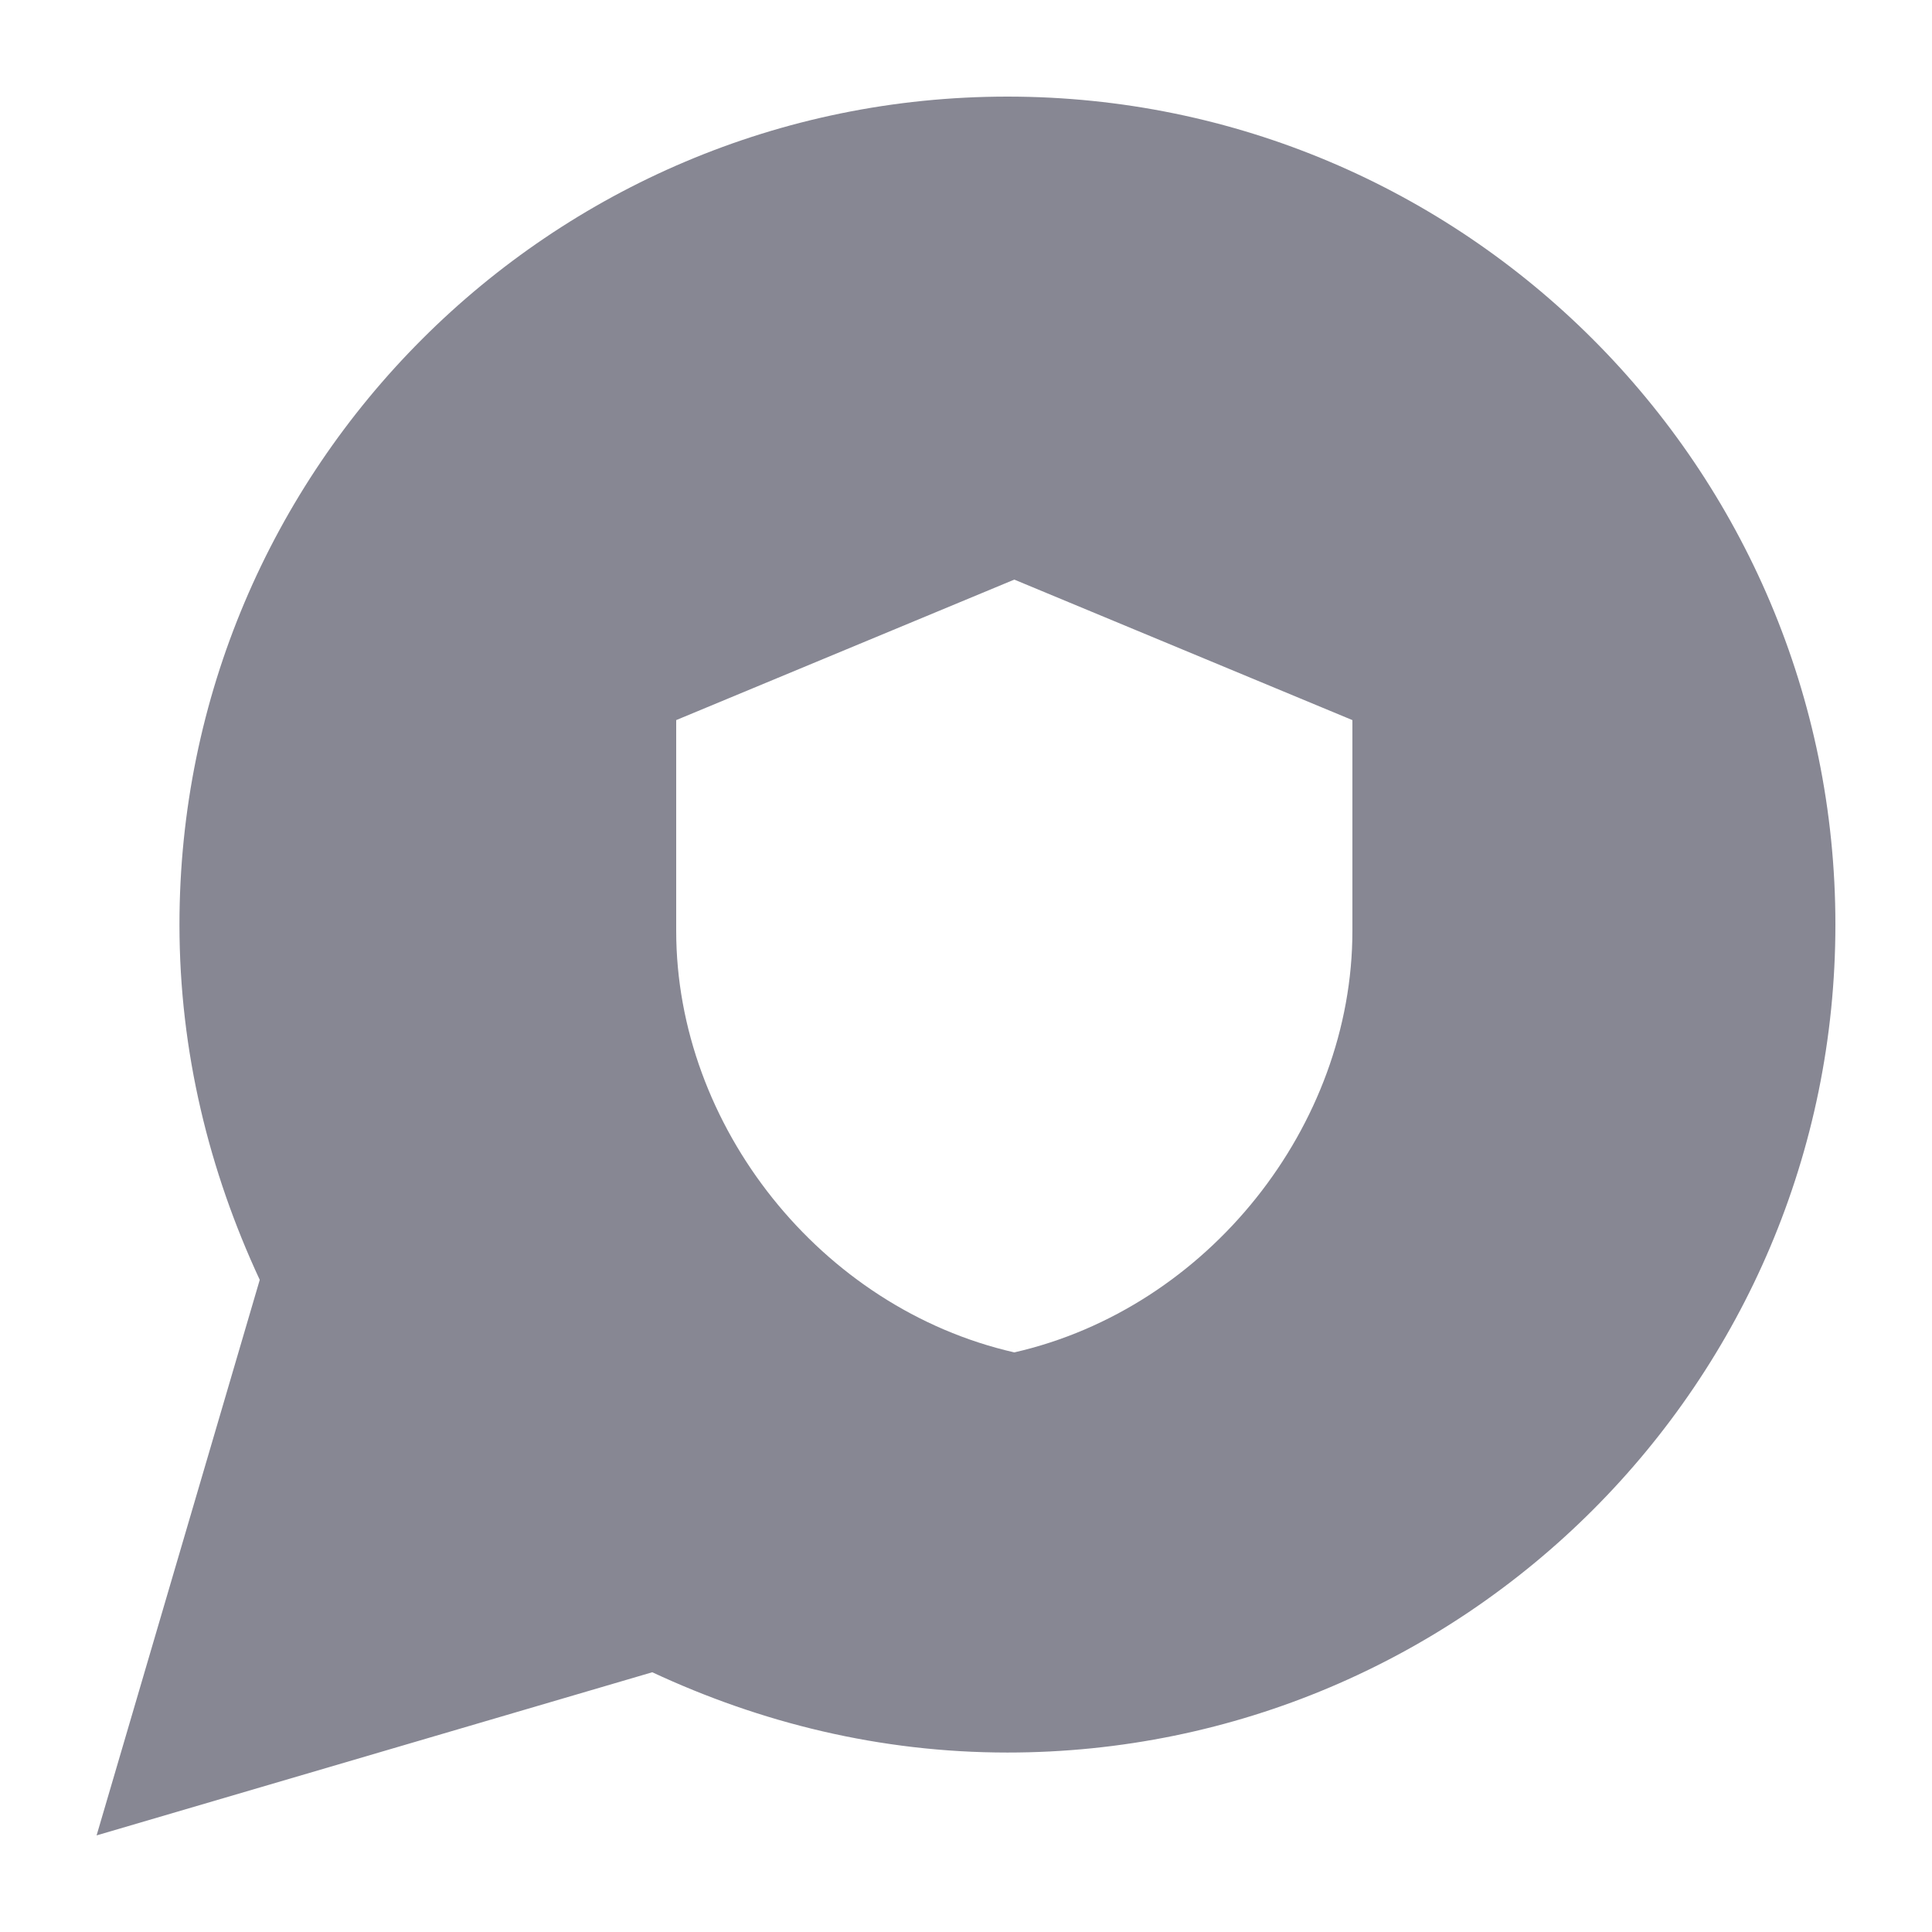 <svg width="18" height="18" viewBox="0 0 18 18" fill="none" xmlns="http://www.w3.org/2000/svg">
<path fill-rule="evenodd" clip-rule="evenodd" d="M1.672 8.614C1.672 4.356 5.128 0.9 9.386 0.9C13.644 0.9 17.1 4.356 17.1 8.614C17.1 12.873 13.644 16.328 9.386 16.328C8.198 16.328 7.087 16.051 6.077 15.58L0.9 17.1L2.42 11.924C1.95 10.913 1.672 9.802 1.672 8.614ZM6.3 6.709L9.45 5.4L12.6 6.709V8.673C12.6 10.489 11.256 12.188 9.45 12.6C7.644 12.188 6.3 10.489 6.3 8.673V6.709Z" fill="#878793"/>
</svg>
